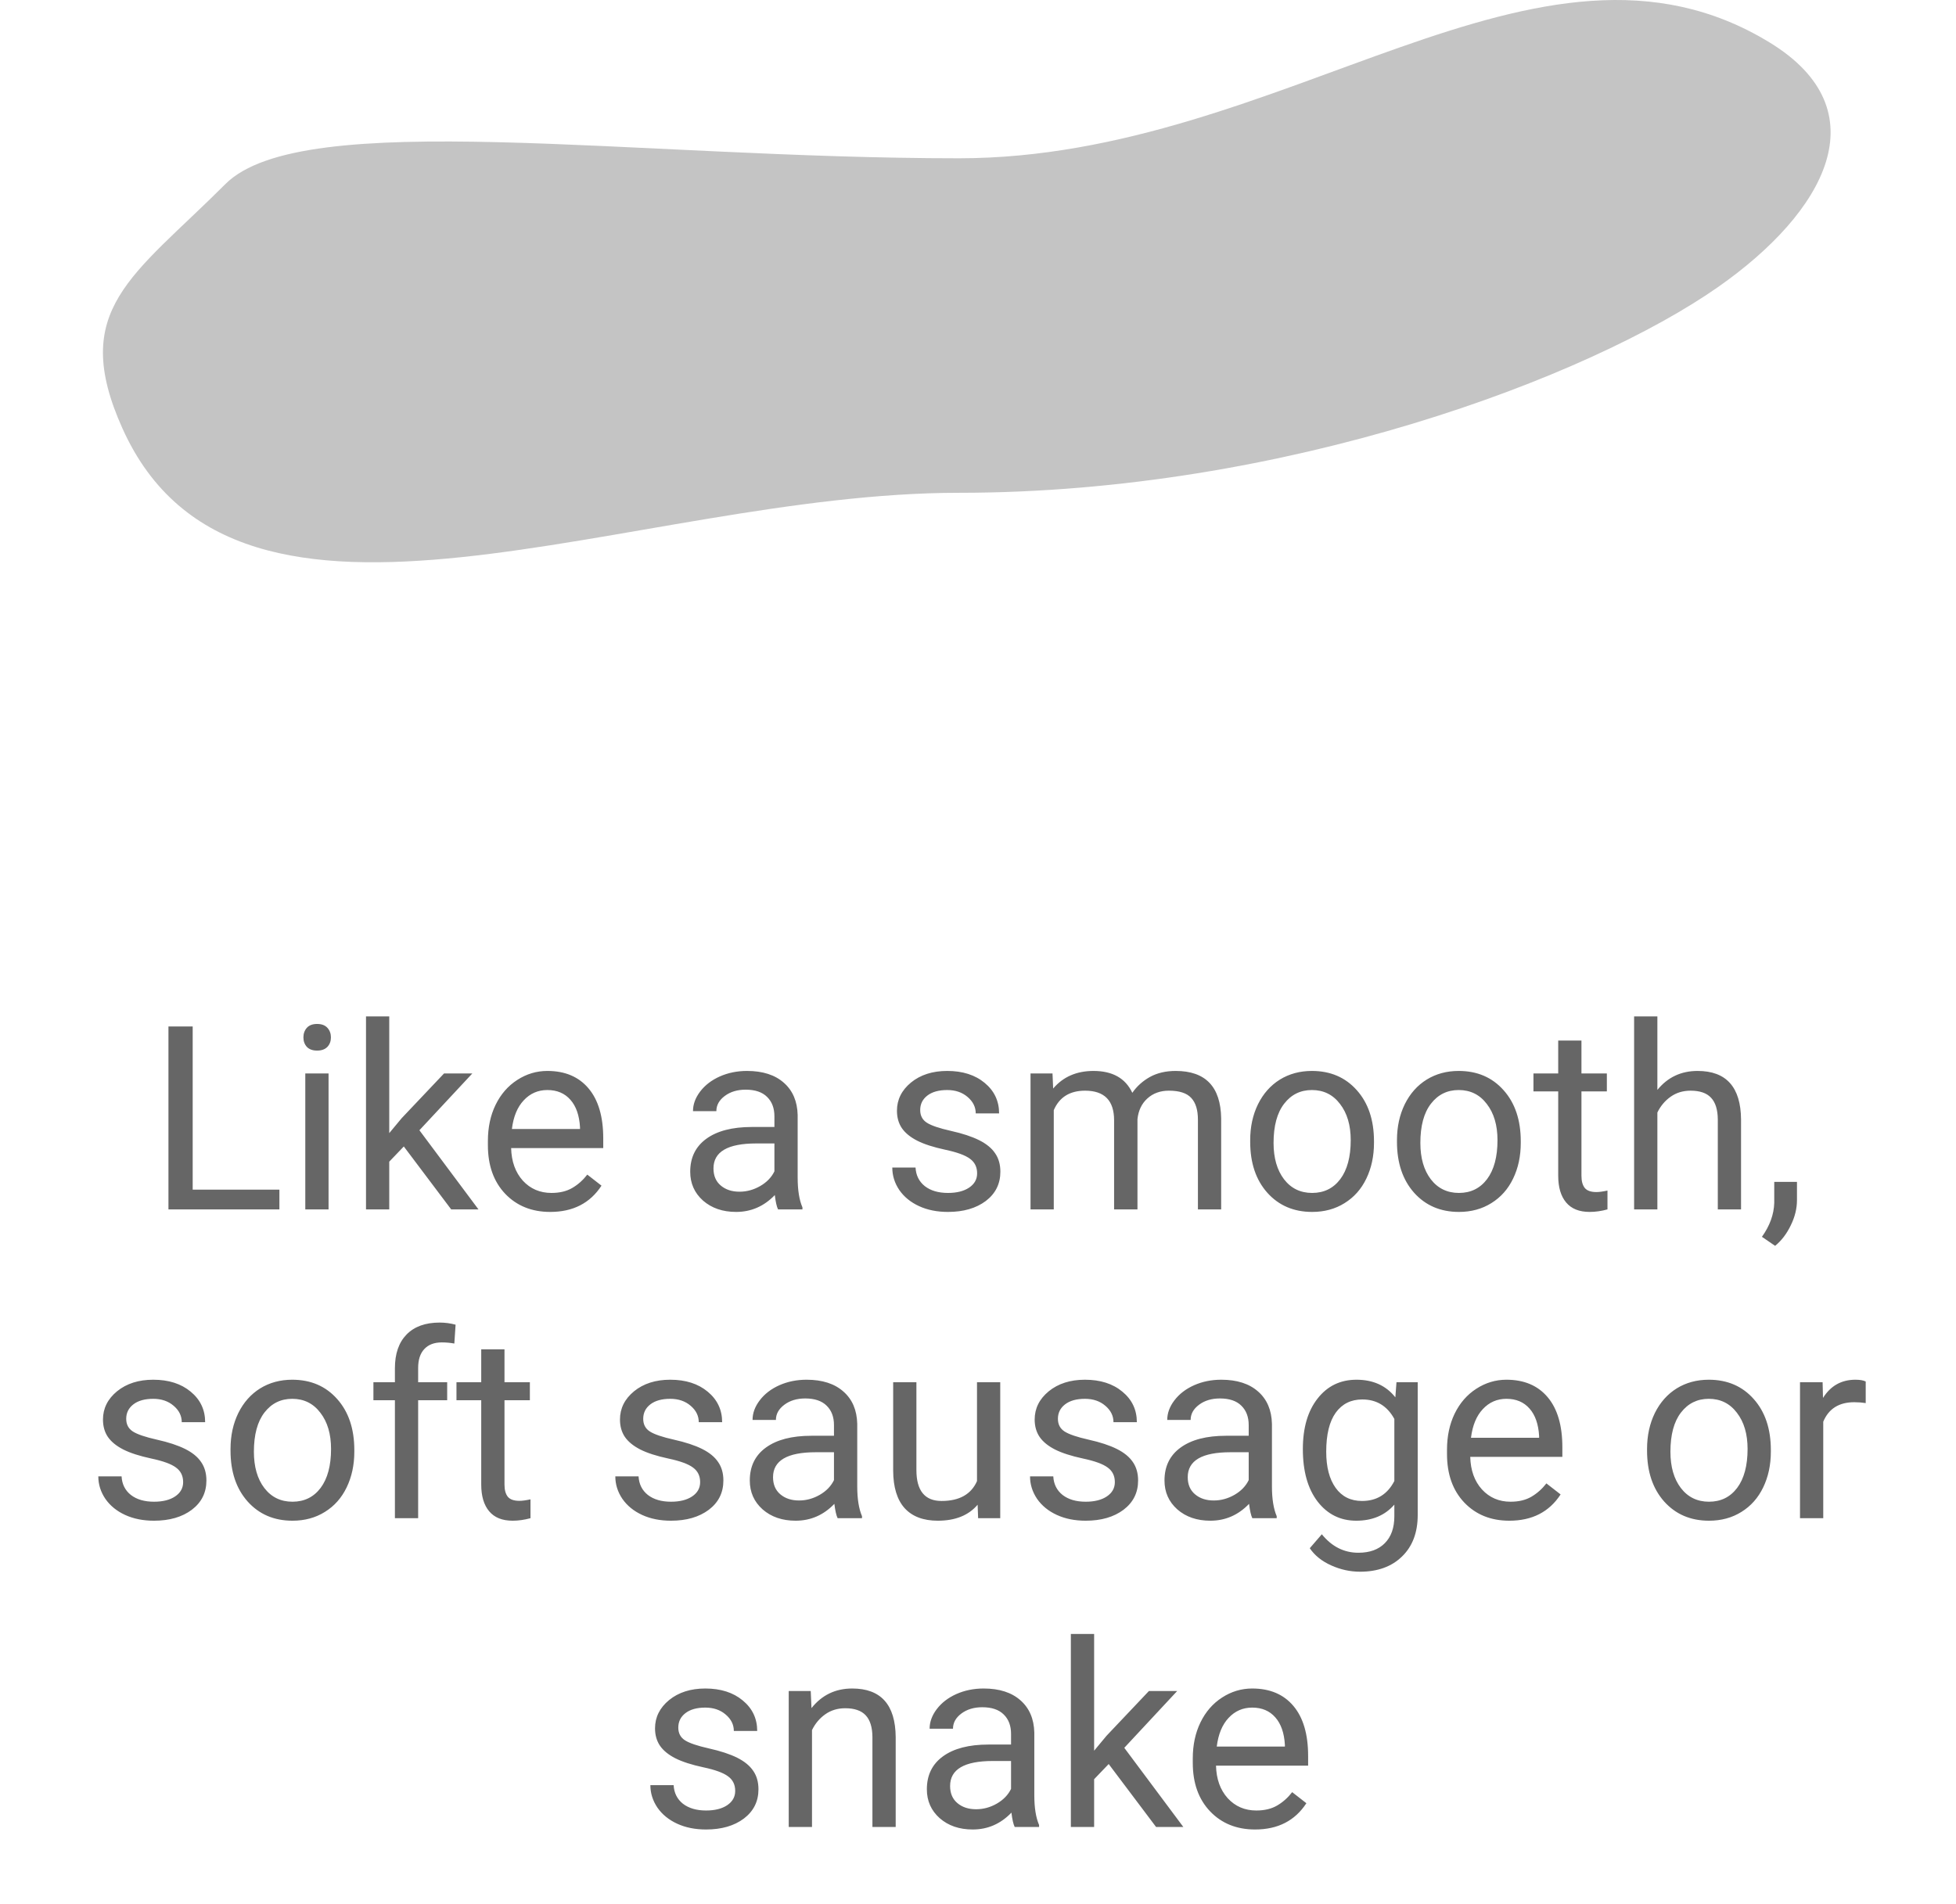 <svg width="76" height="74" viewBox="0 0 76 74" fill="none" xmlns="http://www.w3.org/2000/svg">
<path d="M8.759 7.152C11.759 4.152 24.567 6.151 37.259 6.151C49.951 6.151 59.759 -3.848 68.759 1.651C73.091 4.299 70.918 8.24 66.759 11.152C61.759 14.652 49.951 19.151 37.259 19.151C24.567 19.151 9.259 26.652 4.759 16.652C2.675 12.022 5.169 10.742 8.759 7.152Z" fill="#C4C4C4"/>
<path d="M7.487 46.233H10.856V47H6.545V39.891H7.487V46.233ZM12.766 47H11.862V41.717H12.766V47ZM11.789 40.315C11.789 40.169 11.833 40.045 11.921 39.944C12.012 39.843 12.146 39.793 12.321 39.793C12.497 39.793 12.63 39.843 12.722 39.944C12.813 40.045 12.858 40.169 12.858 40.315C12.858 40.462 12.813 40.584 12.722 40.682C12.63 40.779 12.497 40.828 12.321 40.828C12.146 40.828 12.012 40.779 11.921 40.682C11.833 40.584 11.789 40.462 11.789 40.315ZM15.69 44.554L15.124 45.145V47H14.221V39.5H15.124V44.036L15.607 43.455L17.253 41.717H18.352L16.296 43.924L18.591 47H17.531L15.69 44.554ZM21.379 47.098C20.663 47.098 20.08 46.863 19.631 46.395C19.182 45.922 18.957 45.293 18.957 44.505V44.339C18.957 43.815 19.056 43.348 19.255 42.938C19.457 42.524 19.737 42.202 20.095 41.971C20.456 41.736 20.847 41.619 21.267 41.619C21.953 41.619 22.487 41.845 22.868 42.298C23.249 42.75 23.439 43.398 23.439 44.241V44.617H19.86C19.873 45.138 20.025 45.56 20.314 45.882C20.607 46.201 20.979 46.36 21.428 46.36C21.747 46.36 22.017 46.295 22.238 46.165C22.46 46.035 22.653 45.862 22.819 45.648L23.371 46.077C22.928 46.758 22.264 47.098 21.379 47.098ZM21.267 42.361C20.902 42.361 20.596 42.495 20.349 42.762C20.101 43.025 19.948 43.397 19.89 43.875H22.536V43.807C22.51 43.348 22.386 42.993 22.165 42.742C21.944 42.488 21.644 42.361 21.267 42.361ZM30.231 47C30.179 46.896 30.137 46.71 30.105 46.443C29.685 46.88 29.183 47.098 28.601 47.098C28.08 47.098 27.652 46.951 27.316 46.658C26.984 46.362 26.818 45.988 26.818 45.535C26.818 44.985 27.027 44.559 27.443 44.256C27.863 43.95 28.453 43.797 29.211 43.797H30.09V43.382C30.09 43.066 29.995 42.815 29.807 42.63C29.618 42.441 29.34 42.347 28.972 42.347C28.649 42.347 28.379 42.428 28.161 42.591C27.943 42.754 27.834 42.95 27.834 43.182H26.926C26.926 42.918 27.019 42.664 27.204 42.42C27.393 42.172 27.647 41.977 27.966 41.834C28.288 41.691 28.641 41.619 29.025 41.619C29.634 41.619 30.111 41.772 30.456 42.078C30.801 42.381 30.98 42.799 30.993 43.333V45.765C30.993 46.25 31.055 46.635 31.179 46.922V47H30.231ZM28.732 46.312C29.016 46.312 29.284 46.238 29.538 46.092C29.792 45.945 29.976 45.755 30.09 45.52V44.437H29.382C28.275 44.437 27.722 44.76 27.722 45.408C27.722 45.691 27.816 45.913 28.005 46.072C28.194 46.232 28.436 46.312 28.732 46.312ZM37.966 45.599C37.966 45.355 37.873 45.166 37.688 45.032C37.505 44.895 37.185 44.778 36.726 44.681C36.27 44.583 35.907 44.466 35.637 44.329C35.37 44.192 35.171 44.03 35.041 43.841C34.914 43.652 34.851 43.427 34.851 43.167C34.851 42.734 35.033 42.368 35.398 42.068C35.765 41.769 36.234 41.619 36.804 41.619C37.403 41.619 37.888 41.774 38.259 42.083C38.633 42.392 38.82 42.788 38.82 43.27H37.912C37.912 43.022 37.806 42.809 37.595 42.63C37.386 42.451 37.123 42.361 36.804 42.361C36.475 42.361 36.218 42.433 36.032 42.576C35.847 42.719 35.754 42.907 35.754 43.138C35.754 43.356 35.84 43.52 36.013 43.631C36.185 43.742 36.496 43.847 36.945 43.948C37.398 44.049 37.764 44.17 38.044 44.31C38.324 44.45 38.531 44.619 38.664 44.817C38.801 45.013 38.869 45.252 38.869 45.535C38.869 46.007 38.68 46.386 38.303 46.673C37.925 46.956 37.435 47.098 36.833 47.098C36.41 47.098 36.035 47.023 35.71 46.873C35.384 46.723 35.129 46.515 34.943 46.248C34.761 45.978 34.67 45.687 34.67 45.374H35.573C35.59 45.677 35.71 45.918 35.935 46.097C36.162 46.273 36.462 46.36 36.833 46.36C37.175 46.36 37.448 46.292 37.653 46.155C37.862 46.015 37.966 45.83 37.966 45.599ZM40.895 41.717L40.92 42.303C41.307 41.847 41.83 41.619 42.487 41.619C43.226 41.619 43.729 41.902 43.996 42.469C44.172 42.215 44.4 42.01 44.68 41.853C44.963 41.697 45.297 41.619 45.681 41.619C46.84 41.619 47.429 42.233 47.448 43.46V47H46.545V43.514C46.545 43.136 46.459 42.855 46.286 42.669C46.114 42.48 45.824 42.386 45.417 42.386C45.082 42.386 44.803 42.487 44.582 42.688C44.361 42.887 44.232 43.156 44.196 43.494V47H43.288V43.538C43.288 42.77 42.912 42.386 42.16 42.386C41.568 42.386 41.162 42.638 40.944 43.143V47H40.041V41.717H40.895ZM48.576 44.31C48.576 43.792 48.677 43.327 48.879 42.913C49.084 42.5 49.367 42.181 49.728 41.956C50.093 41.731 50.508 41.619 50.974 41.619C51.693 41.619 52.274 41.868 52.717 42.366C53.163 42.864 53.386 43.527 53.386 44.353V44.417C53.386 44.931 53.286 45.394 53.088 45.804C52.893 46.211 52.611 46.528 52.243 46.756C51.879 46.984 51.459 47.098 50.983 47.098C50.267 47.098 49.686 46.849 49.24 46.351C48.797 45.852 48.576 45.193 48.576 44.373V44.31ZM49.484 44.417C49.484 45.003 49.62 45.473 49.89 45.828C50.163 46.183 50.528 46.36 50.983 46.36C51.442 46.36 51.807 46.181 52.077 45.823C52.347 45.462 52.482 44.957 52.482 44.31C52.482 43.73 52.344 43.261 52.067 42.903C51.794 42.542 51.429 42.361 50.974 42.361C50.528 42.361 50.168 42.539 49.895 42.894C49.621 43.248 49.484 43.756 49.484 44.417ZM54.279 44.31C54.279 43.792 54.38 43.327 54.582 42.913C54.787 42.5 55.07 42.181 55.432 41.956C55.796 41.731 56.211 41.619 56.677 41.619C57.396 41.619 57.977 41.868 58.42 42.366C58.866 42.864 59.089 43.527 59.089 44.353V44.417C59.089 44.931 58.99 45.394 58.791 45.804C58.596 46.211 58.314 46.528 57.946 46.756C57.582 46.984 57.162 47.098 56.687 47.098C55.97 47.098 55.389 46.849 54.943 46.351C54.501 45.852 54.279 45.193 54.279 44.373V44.31ZM55.188 44.417C55.188 45.003 55.323 45.473 55.593 45.828C55.866 46.183 56.231 46.36 56.687 46.36C57.145 46.36 57.51 46.181 57.78 45.823C58.05 45.462 58.185 44.957 58.185 44.31C58.185 43.73 58.047 43.261 57.77 42.903C57.497 42.542 57.133 42.361 56.677 42.361C56.231 42.361 55.871 42.539 55.598 42.894C55.324 43.248 55.188 43.756 55.188 44.417ZM61.447 40.438V41.717H62.434V42.415H61.447V45.691C61.447 45.903 61.491 46.062 61.579 46.17C61.667 46.274 61.817 46.326 62.028 46.326C62.133 46.326 62.276 46.307 62.458 46.268V47C62.22 47.065 61.989 47.098 61.765 47.098C61.361 47.098 61.057 46.976 60.852 46.731C60.647 46.487 60.544 46.141 60.544 45.691V42.415H59.582V41.717H60.544V40.438H61.447ZM64.397 42.356C64.797 41.865 65.318 41.619 65.959 41.619C67.076 41.619 67.639 42.249 67.648 43.509V47H66.745V43.504C66.742 43.123 66.654 42.842 66.481 42.659C66.312 42.477 66.047 42.386 65.686 42.386C65.393 42.386 65.135 42.464 64.914 42.62C64.693 42.776 64.52 42.981 64.397 43.235V47H63.493V39.5H64.397V42.356ZM68.972 48.416L68.459 48.065C68.765 47.638 68.924 47.199 68.938 46.746V45.931H69.821V46.639C69.821 46.967 69.74 47.296 69.577 47.625C69.418 47.954 69.216 48.217 68.972 48.416ZM7.116 57.599C7.116 57.355 7.023 57.166 6.838 57.032C6.656 56.895 6.335 56.778 5.876 56.681C5.42 56.583 5.057 56.466 4.787 56.329C4.52 56.192 4.322 56.03 4.191 55.841C4.064 55.652 4.001 55.427 4.001 55.167C4.001 54.734 4.183 54.368 4.548 54.068C4.916 53.769 5.384 53.619 5.954 53.619C6.553 53.619 7.038 53.774 7.409 54.083C7.784 54.392 7.971 54.788 7.971 55.27H7.062C7.062 55.022 6.957 54.809 6.745 54.63C6.537 54.451 6.273 54.361 5.954 54.361C5.625 54.361 5.368 54.433 5.183 54.576C4.997 54.719 4.904 54.907 4.904 55.138C4.904 55.356 4.991 55.52 5.163 55.631C5.336 55.742 5.646 55.847 6.096 55.948C6.548 56.049 6.914 56.17 7.194 56.31C7.474 56.45 7.681 56.619 7.814 56.817C7.951 57.013 8.02 57.252 8.02 57.535C8.02 58.007 7.831 58.386 7.453 58.673C7.076 58.956 6.586 59.098 5.983 59.098C5.56 59.098 5.186 59.023 4.86 58.873C4.535 58.723 4.279 58.515 4.094 58.248C3.911 57.978 3.82 57.687 3.82 57.374H4.724C4.74 57.677 4.86 57.918 5.085 58.097C5.313 58.273 5.612 58.36 5.983 58.36C6.325 58.36 6.599 58.292 6.804 58.155C7.012 58.015 7.116 57.83 7.116 57.599ZM8.957 56.31C8.957 55.792 9.058 55.327 9.26 54.913C9.465 54.5 9.748 54.181 10.109 53.956C10.474 53.731 10.889 53.619 11.354 53.619C12.074 53.619 12.655 53.868 13.098 54.366C13.544 54.864 13.767 55.527 13.767 56.353V56.417C13.767 56.931 13.667 57.394 13.469 57.804C13.273 58.211 12.992 58.528 12.624 58.756C12.259 58.984 11.839 59.098 11.364 59.098C10.648 59.098 10.067 58.849 9.621 58.351C9.178 57.852 8.957 57.193 8.957 56.373V56.31ZM9.865 56.417C9.865 57.003 10 57.473 10.271 57.828C10.544 58.183 10.909 58.36 11.364 58.36C11.823 58.36 12.188 58.181 12.458 57.823C12.728 57.462 12.863 56.957 12.863 56.31C12.863 55.73 12.725 55.261 12.448 54.903C12.175 54.542 11.81 54.361 11.354 54.361C10.909 54.361 10.549 54.539 10.275 54.894C10.002 55.248 9.865 55.756 9.865 56.417ZM15.344 59V54.415H14.509V53.717H15.344V53.175C15.344 52.608 15.495 52.171 15.798 51.861C16.101 51.552 16.529 51.398 17.082 51.398C17.29 51.398 17.497 51.425 17.702 51.48L17.653 52.213C17.5 52.184 17.338 52.169 17.165 52.169C16.872 52.169 16.646 52.255 16.486 52.428C16.327 52.597 16.247 52.841 16.247 53.16V53.717H17.375V54.415H16.247V59H15.344ZM19.602 52.438V53.717H20.588V54.415H19.602V57.691C19.602 57.903 19.645 58.062 19.733 58.17C19.821 58.274 19.971 58.326 20.183 58.326C20.287 58.326 20.43 58.307 20.612 58.268V59C20.375 59.065 20.144 59.098 19.919 59.098C19.515 59.098 19.211 58.976 19.006 58.731C18.801 58.487 18.698 58.141 18.698 57.691V54.415H17.736V53.717H18.698V52.438H19.602ZM27.204 57.599C27.204 57.355 27.111 57.166 26.926 57.032C26.744 56.895 26.423 56.778 25.964 56.681C25.508 56.583 25.145 56.466 24.875 56.329C24.608 56.192 24.41 56.03 24.279 55.841C24.152 55.652 24.089 55.427 24.089 55.167C24.089 54.734 24.271 54.368 24.636 54.068C25.004 53.769 25.472 53.619 26.042 53.619C26.641 53.619 27.126 53.774 27.497 54.083C27.871 54.392 28.059 54.788 28.059 55.27H27.15C27.15 55.022 27.045 54.809 26.833 54.63C26.625 54.451 26.361 54.361 26.042 54.361C25.713 54.361 25.456 54.433 25.27 54.576C25.085 54.719 24.992 54.907 24.992 55.138C24.992 55.356 25.078 55.52 25.251 55.631C25.424 55.742 25.734 55.847 26.184 55.948C26.636 56.049 27.002 56.17 27.282 56.31C27.562 56.45 27.769 56.619 27.902 56.817C28.039 57.013 28.107 57.252 28.107 57.535C28.107 58.007 27.919 58.386 27.541 58.673C27.163 58.956 26.674 59.098 26.071 59.098C25.648 59.098 25.274 59.023 24.948 58.873C24.623 58.723 24.367 58.515 24.182 58.248C23.999 57.978 23.908 57.687 23.908 57.374H24.811C24.828 57.677 24.948 57.918 25.173 58.097C25.401 58.273 25.7 58.36 26.071 58.36C26.413 58.36 26.686 58.292 26.892 58.155C27.1 58.015 27.204 57.83 27.204 57.599ZM32.546 59C32.494 58.896 32.452 58.71 32.419 58.443C31.999 58.88 31.498 59.098 30.915 59.098C30.394 59.098 29.966 58.951 29.631 58.658C29.299 58.362 29.133 57.988 29.133 57.535C29.133 56.985 29.341 56.559 29.758 56.256C30.178 55.95 30.767 55.797 31.525 55.797H32.404V55.382C32.404 55.066 32.31 54.815 32.121 54.63C31.932 54.441 31.654 54.347 31.286 54.347C30.964 54.347 30.694 54.428 30.476 54.591C30.258 54.754 30.148 54.95 30.148 55.182H29.24C29.24 54.918 29.333 54.664 29.519 54.42C29.707 54.172 29.961 53.977 30.28 53.834C30.602 53.691 30.956 53.619 31.34 53.619C31.949 53.619 32.425 53.772 32.77 54.078C33.116 54.381 33.295 54.799 33.308 55.333V57.765C33.308 58.25 33.37 58.635 33.493 58.922V59H32.546ZM31.047 58.312C31.33 58.312 31.599 58.238 31.852 58.092C32.106 57.945 32.29 57.755 32.404 57.52V56.437H31.696C30.59 56.437 30.036 56.76 30.036 57.408C30.036 57.691 30.131 57.913 30.319 58.072C30.508 58.232 30.751 58.312 31.047 58.312ZM37.985 58.477C37.634 58.891 37.118 59.098 36.438 59.098C35.874 59.098 35.445 58.935 35.148 58.609C34.855 58.281 34.707 57.796 34.704 57.154V53.717H35.607V57.13C35.607 57.931 35.933 58.331 36.584 58.331C37.274 58.331 37.733 58.074 37.961 57.56V53.717H38.864V59H38.005L37.985 58.477ZM43.317 57.599C43.317 57.355 43.225 57.166 43.039 57.032C42.857 56.895 42.536 56.778 42.077 56.681C41.621 56.583 41.258 56.466 40.988 56.329C40.721 56.192 40.523 56.03 40.393 55.841C40.266 55.652 40.202 55.427 40.202 55.167C40.202 54.734 40.384 54.368 40.749 54.068C41.117 53.769 41.586 53.619 42.155 53.619C42.754 53.619 43.239 53.774 43.61 54.083C43.985 54.392 44.172 54.788 44.172 55.27H43.264C43.264 55.022 43.158 54.809 42.946 54.63C42.738 54.451 42.474 54.361 42.155 54.361C41.827 54.361 41.569 54.433 41.384 54.576C41.198 54.719 41.105 54.907 41.105 55.138C41.105 55.356 41.192 55.52 41.364 55.631C41.537 55.742 41.848 55.847 42.297 55.948C42.749 56.049 43.116 56.17 43.395 56.31C43.675 56.45 43.882 56.619 44.016 56.817C44.152 57.013 44.221 57.252 44.221 57.535C44.221 58.007 44.032 58.386 43.654 58.673C43.277 58.956 42.787 59.098 42.185 59.098C41.761 59.098 41.387 59.023 41.062 58.873C40.736 58.723 40.48 58.515 40.295 58.248C40.113 57.978 40.022 57.687 40.022 57.374H40.925C40.941 57.677 41.062 57.918 41.286 58.097C41.514 58.273 41.813 58.36 42.185 58.36C42.526 58.36 42.8 58.292 43.005 58.155C43.213 58.015 43.317 57.83 43.317 57.599ZM48.659 59C48.607 58.896 48.565 58.71 48.532 58.443C48.112 58.88 47.611 59.098 47.028 59.098C46.508 59.098 46.079 58.951 45.744 58.658C45.412 58.362 45.246 57.988 45.246 57.535C45.246 56.985 45.454 56.559 45.871 56.256C46.291 55.95 46.88 55.797 47.639 55.797H48.518V55.382C48.518 55.066 48.423 54.815 48.234 54.63C48.046 54.441 47.767 54.347 47.399 54.347C47.077 54.347 46.807 54.428 46.589 54.591C46.371 54.754 46.262 54.95 46.262 55.182H45.353C45.353 54.918 45.446 54.664 45.632 54.42C45.821 54.172 46.075 53.977 46.394 53.834C46.716 53.691 47.069 53.619 47.453 53.619C48.062 53.619 48.539 53.772 48.884 54.078C49.229 54.381 49.408 54.799 49.421 55.333V57.765C49.421 58.25 49.483 58.635 49.606 58.922V59H48.659ZM47.16 58.312C47.443 58.312 47.712 58.238 47.966 58.092C48.22 57.945 48.404 57.755 48.518 57.52V56.437H47.81C46.703 56.437 46.149 56.76 46.149 57.408C46.149 57.691 46.244 57.913 46.433 58.072C46.621 58.232 46.864 58.312 47.16 58.312ZM50.622 56.315C50.622 55.491 50.812 54.837 51.193 54.352C51.574 53.863 52.079 53.619 52.707 53.619C53.352 53.619 53.855 53.847 54.216 54.303L54.26 53.717H55.085V58.873C55.085 59.557 54.882 60.095 54.475 60.489C54.071 60.883 53.527 61.08 52.844 61.08C52.463 61.08 52.09 60.999 51.726 60.836C51.361 60.673 51.083 60.45 50.891 60.167L51.359 59.625C51.747 60.103 52.22 60.343 52.78 60.343C53.22 60.343 53.562 60.219 53.806 59.972C54.053 59.724 54.177 59.376 54.177 58.927V58.473C53.815 58.889 53.322 59.098 52.697 59.098C52.079 59.098 51.578 58.849 51.193 58.351C50.812 57.852 50.622 57.174 50.622 56.315ZM51.53 56.417C51.53 57.013 51.652 57.481 51.897 57.823C52.141 58.162 52.482 58.331 52.922 58.331C53.492 58.331 53.91 58.072 54.177 57.555V55.143C53.9 54.638 53.485 54.386 52.932 54.386C52.492 54.386 52.149 54.557 51.901 54.898C51.654 55.24 51.53 55.746 51.53 56.417ZM58.645 59.098C57.928 59.098 57.346 58.863 56.897 58.395C56.447 57.922 56.223 57.293 56.223 56.505V56.339C56.223 55.815 56.322 55.348 56.52 54.938C56.722 54.524 57.002 54.202 57.36 53.971C57.722 53.736 58.112 53.619 58.532 53.619C59.219 53.619 59.753 53.845 60.134 54.298C60.515 54.75 60.705 55.398 60.705 56.241V56.617H57.126C57.139 57.138 57.29 57.56 57.58 57.882C57.873 58.201 58.244 58.36 58.693 58.36C59.012 58.36 59.283 58.295 59.504 58.165C59.725 58.035 59.919 57.862 60.085 57.648L60.637 58.077C60.194 58.758 59.53 59.098 58.645 59.098ZM58.532 54.361C58.168 54.361 57.862 54.495 57.614 54.762C57.367 55.025 57.214 55.397 57.155 55.875H59.802V55.807C59.776 55.348 59.652 54.993 59.431 54.742C59.209 54.488 58.91 54.361 58.532 54.361ZM63.996 56.31C63.996 55.792 64.097 55.327 64.299 54.913C64.504 54.5 64.787 54.181 65.148 53.956C65.513 53.731 65.928 53.619 66.394 53.619C67.113 53.619 67.694 53.868 68.137 54.366C68.583 54.864 68.806 55.527 68.806 56.353V56.417C68.806 56.931 68.706 57.394 68.508 57.804C68.312 58.211 68.031 58.528 67.663 58.756C67.299 58.984 66.879 59.098 66.403 59.098C65.687 59.098 65.106 58.849 64.66 58.351C64.217 57.852 63.996 57.193 63.996 56.373V56.31ZM64.904 56.417C64.904 57.003 65.039 57.473 65.31 57.828C65.583 58.183 65.948 58.36 66.403 58.36C66.862 58.36 67.227 58.181 67.497 57.823C67.767 57.462 67.902 56.957 67.902 56.31C67.902 55.73 67.764 55.261 67.487 54.903C67.214 54.542 66.849 54.361 66.394 54.361C65.948 54.361 65.588 54.539 65.314 54.894C65.041 55.248 64.904 55.756 64.904 56.417ZM72.492 54.527C72.356 54.505 72.207 54.493 72.048 54.493C71.455 54.493 71.053 54.745 70.842 55.25V59H69.939V53.717H70.817L70.832 54.327C71.128 53.855 71.548 53.619 72.092 53.619C72.268 53.619 72.401 53.642 72.492 53.688V54.527ZM28.566 69.599C28.566 69.355 28.474 69.166 28.288 69.032C28.106 68.895 27.785 68.778 27.326 68.681C26.87 68.583 26.508 68.466 26.237 68.329C25.97 68.192 25.772 68.03 25.642 67.841C25.515 67.652 25.451 67.427 25.451 67.167C25.451 66.734 25.634 66.368 25.998 66.068C26.366 65.769 26.835 65.619 27.404 65.619C28.003 65.619 28.488 65.774 28.859 66.083C29.234 66.392 29.421 66.788 29.421 67.269H28.513C28.513 67.022 28.407 66.809 28.195 66.63C27.987 66.451 27.723 66.361 27.404 66.361C27.076 66.361 26.818 66.433 26.633 66.576C26.447 66.719 26.355 66.907 26.355 67.138C26.355 67.356 26.441 67.52 26.613 67.631C26.786 67.742 27.097 67.847 27.546 67.948C27.998 68.049 28.365 68.17 28.645 68.31C28.924 68.45 29.131 68.619 29.265 68.817C29.401 69.013 29.47 69.252 29.47 69.535C29.47 70.007 29.281 70.386 28.903 70.673C28.526 70.956 28.036 71.098 27.434 71.098C27.01 71.098 26.636 71.023 26.311 70.873C25.985 70.723 25.73 70.515 25.544 70.248C25.362 69.978 25.27 69.686 25.27 69.374H26.174C26.19 69.677 26.311 69.918 26.535 70.097C26.763 70.272 27.062 70.36 27.434 70.36C27.775 70.36 28.049 70.292 28.254 70.155C28.462 70.015 28.566 69.83 28.566 69.599ZM31.501 65.717L31.53 66.381C31.934 65.873 32.461 65.619 33.112 65.619C34.229 65.619 34.792 66.249 34.802 67.509V71H33.898V67.504C33.895 67.123 33.807 66.841 33.635 66.659C33.465 66.477 33.2 66.386 32.839 66.386C32.546 66.386 32.289 66.464 32.067 66.62C31.846 66.776 31.674 66.981 31.55 67.235V71H30.646V65.717H31.501ZM39.426 71C39.374 70.896 39.331 70.71 39.299 70.443C38.879 70.88 38.378 71.098 37.795 71.098C37.274 71.098 36.846 70.951 36.511 70.658C36.179 70.362 36.013 69.988 36.013 69.535C36.013 68.985 36.221 68.559 36.638 68.256C37.058 67.95 37.647 67.797 38.405 67.797H39.284V67.382C39.284 67.066 39.19 66.815 39.001 66.63C38.812 66.441 38.534 66.347 38.166 66.347C37.844 66.347 37.574 66.428 37.355 66.591C37.137 66.754 37.028 66.951 37.028 67.182H36.12C36.12 66.918 36.213 66.664 36.398 66.42C36.587 66.172 36.841 65.977 37.16 65.834C37.482 65.691 37.836 65.619 38.22 65.619C38.828 65.619 39.305 65.772 39.65 66.078C39.995 66.381 40.175 66.799 40.188 67.333V69.765C40.188 70.25 40.249 70.635 40.373 70.922V71H39.426ZM37.927 70.311C38.21 70.311 38.478 70.238 38.732 70.092C38.986 69.945 39.17 69.755 39.284 69.52V68.436H38.576C37.469 68.436 36.916 68.76 36.916 69.408C36.916 69.691 37.01 69.913 37.199 70.072C37.388 70.232 37.63 70.311 37.927 70.311ZM43.078 68.554L42.512 69.144V71H41.608V63.5H42.512V68.036L42.995 67.455L44.641 65.717H45.739L43.684 67.924L45.978 71H44.919L43.078 68.554ZM48.767 71.098C48.05 71.098 47.468 70.863 47.019 70.394C46.569 69.922 46.345 69.293 46.345 68.505V68.339C46.345 67.815 46.444 67.348 46.643 66.938C46.844 66.524 47.124 66.202 47.482 65.971C47.844 65.736 48.234 65.619 48.654 65.619C49.341 65.619 49.875 65.845 50.256 66.298C50.637 66.75 50.827 67.398 50.827 68.241V68.617H47.248C47.261 69.138 47.412 69.56 47.702 69.882C47.995 70.201 48.366 70.36 48.815 70.36C49.134 70.36 49.405 70.295 49.626 70.165C49.847 70.035 50.041 69.862 50.207 69.647L50.759 70.077C50.316 70.757 49.652 71.098 48.767 71.098ZM48.654 66.361C48.29 66.361 47.984 66.495 47.736 66.762C47.489 67.025 47.336 67.397 47.277 67.875H49.924V67.807C49.898 67.348 49.774 66.993 49.553 66.742C49.331 66.488 49.032 66.361 48.654 66.361Z" fill="#666666"/>
</svg>
